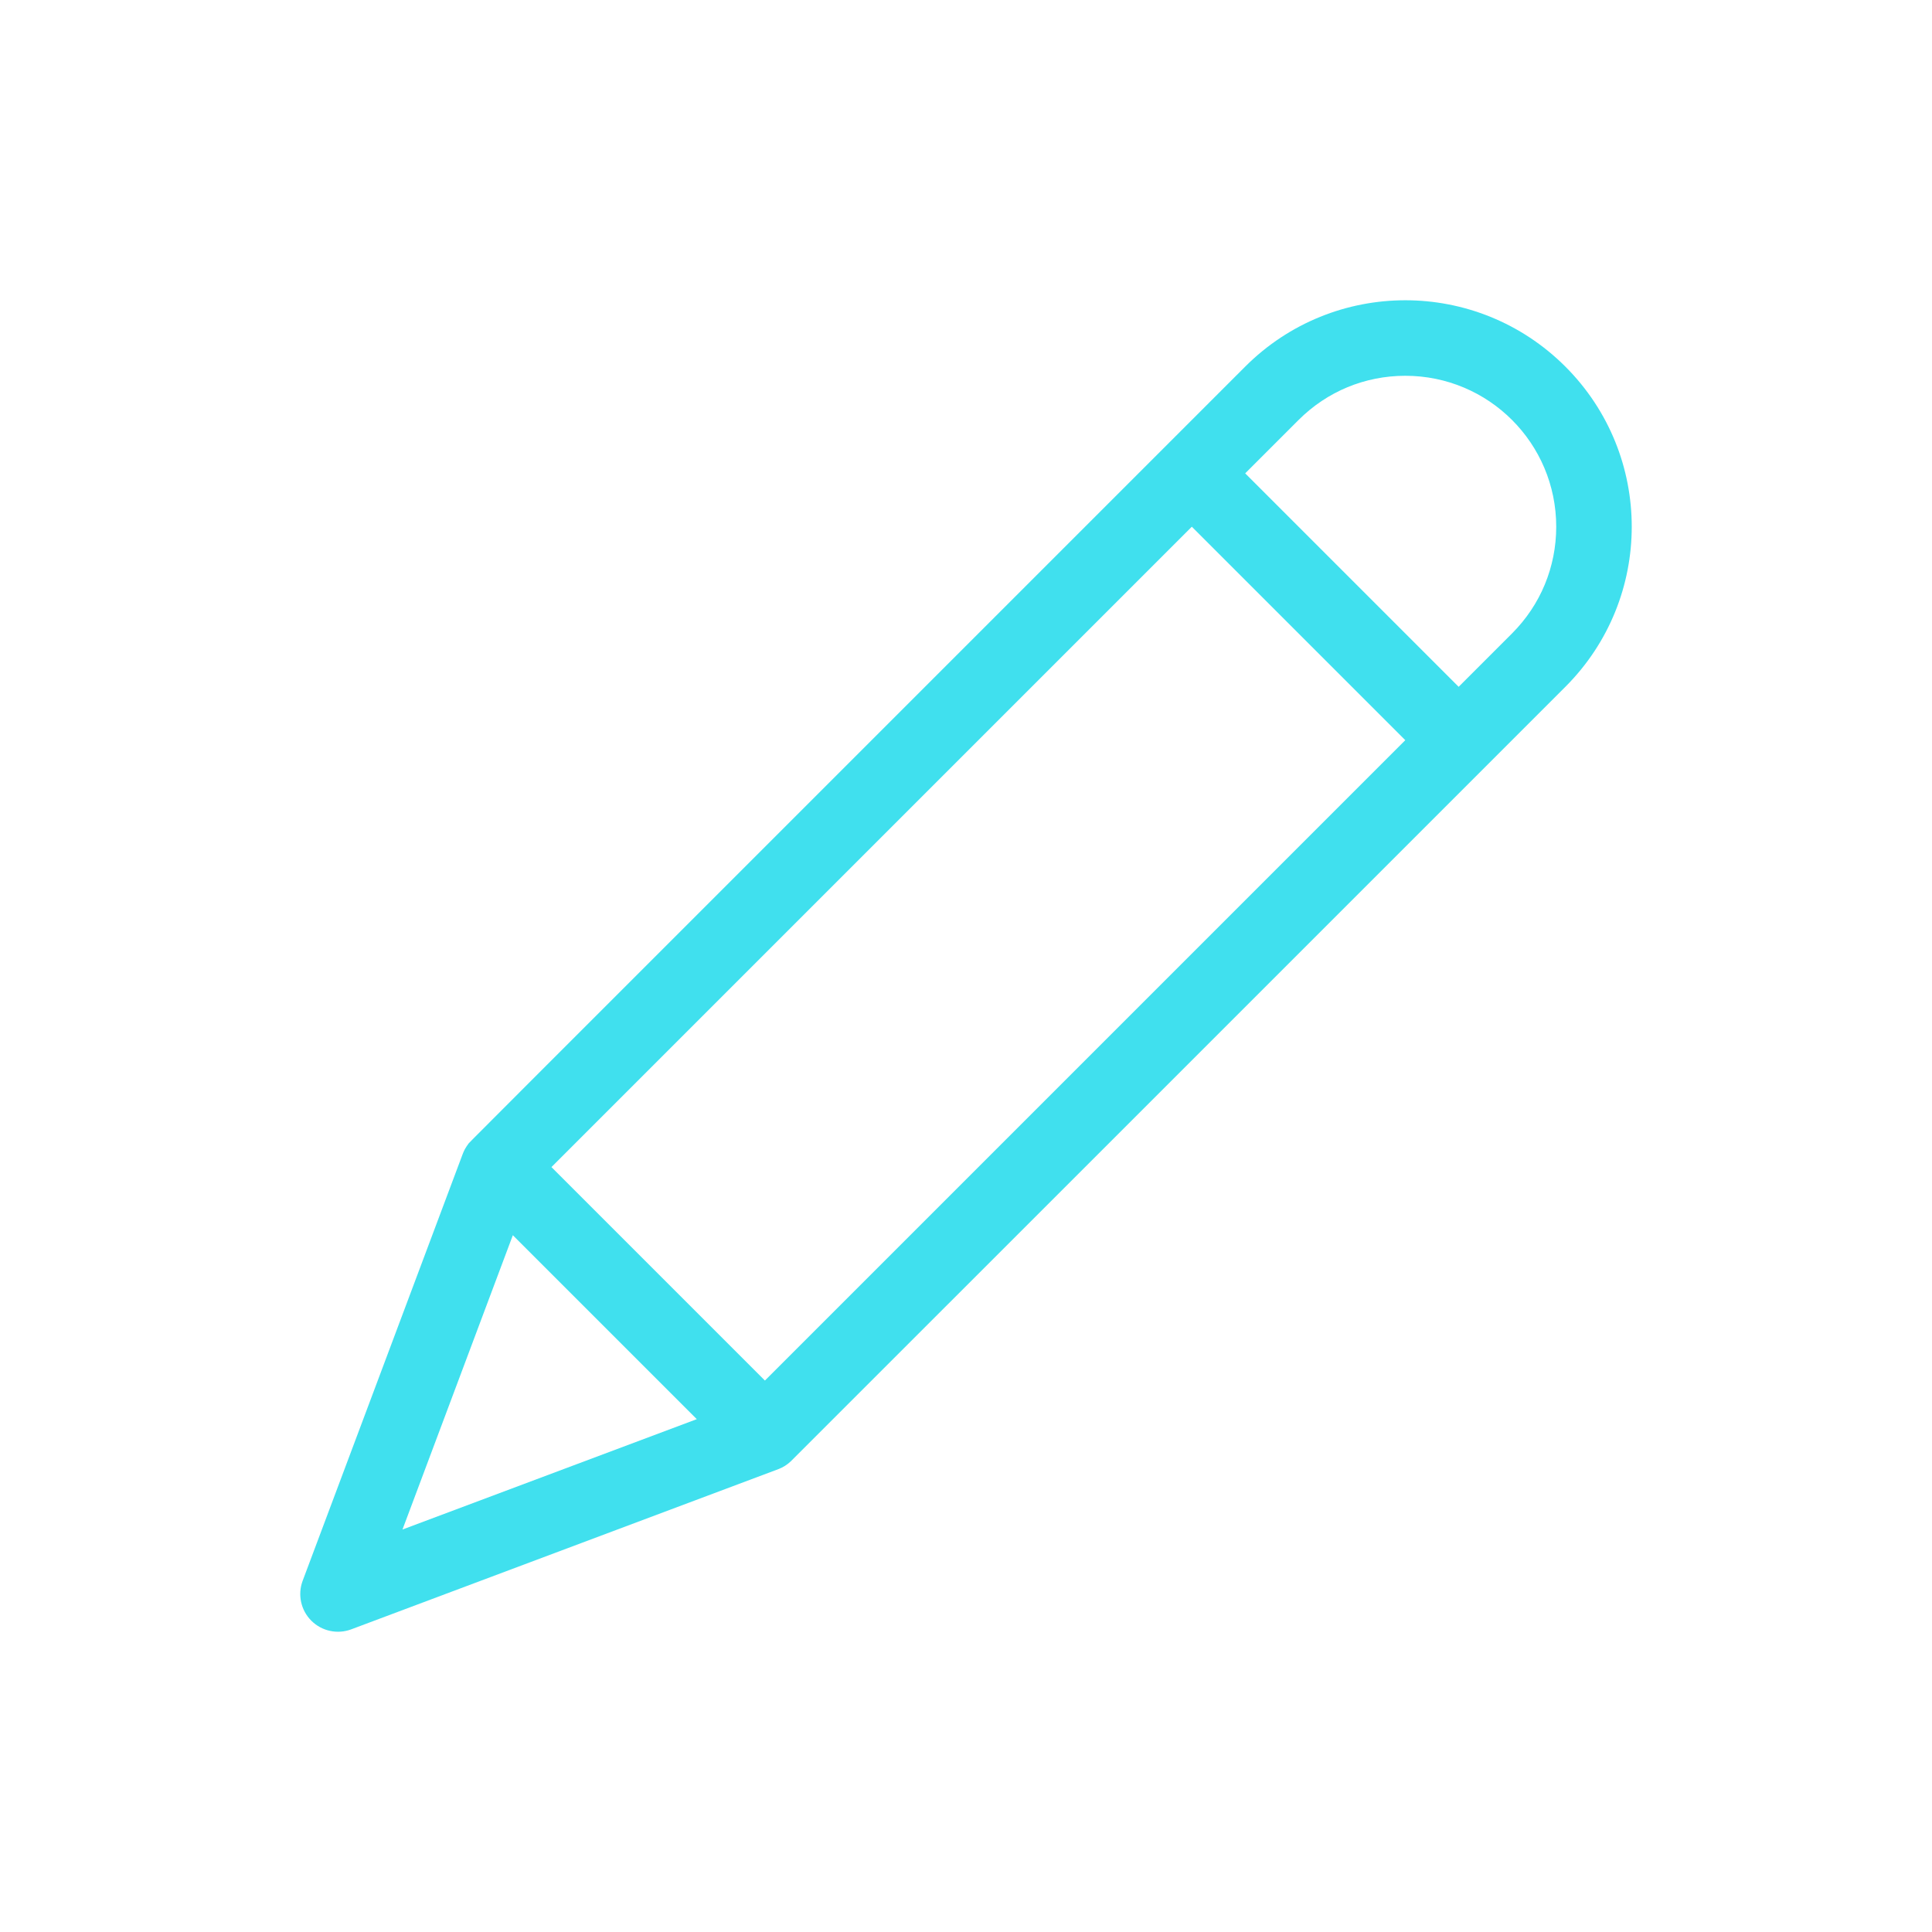 <?xml version="1.0"?>
<svg xmlns="http://www.w3.org/2000/svg" enable-background="new 0 0 512 512" height="512px" viewBox="0 0 512 512" width="512px"><g><g id="_x31_050_x2C__pencil_x2C__study_x2C__school_x2C__write"><path d="m414.841 97.158c-23.452-23.45-61.407-23.445-84.853 0-219.619 219.628-205.282 205.228-205.909 206.042-.272.354-.499.672-.803 1.215-.034.061-.073.117-.106.18-.156.294-.365.741-.534 1.186l-42.427 113.137c-1.377 3.671-.48 7.809 2.292 10.582 2.79 2.789 6.934 3.66 10.582 2.292 24.854-9.322 110.953-41.601 113.264-42.483 1.149-.45 2.208-1.092 3.208-2.031.545-.513 158.775-158.758 205.286-205.266 23.452-23.452 23.447-61.406 0-84.854zm-212.131 268.701-56.568-56.568 169.705-169.705 56.568 56.567zm-66.801-38.516 48.748 48.748-77.997 29.249zm264.79-159.474-14.142 14.142-56.568-56.567 14.143-14.143c7.555-7.555 17.599-11.715 28.283-11.715 22.11 0 40 17.893 40 40 0 10.684-4.161 20.728-11.716 28.283z" data-original="#000000" class="active-path" data-old_color="#000000" fill="#40E0EE"/></g></g> </svg>

